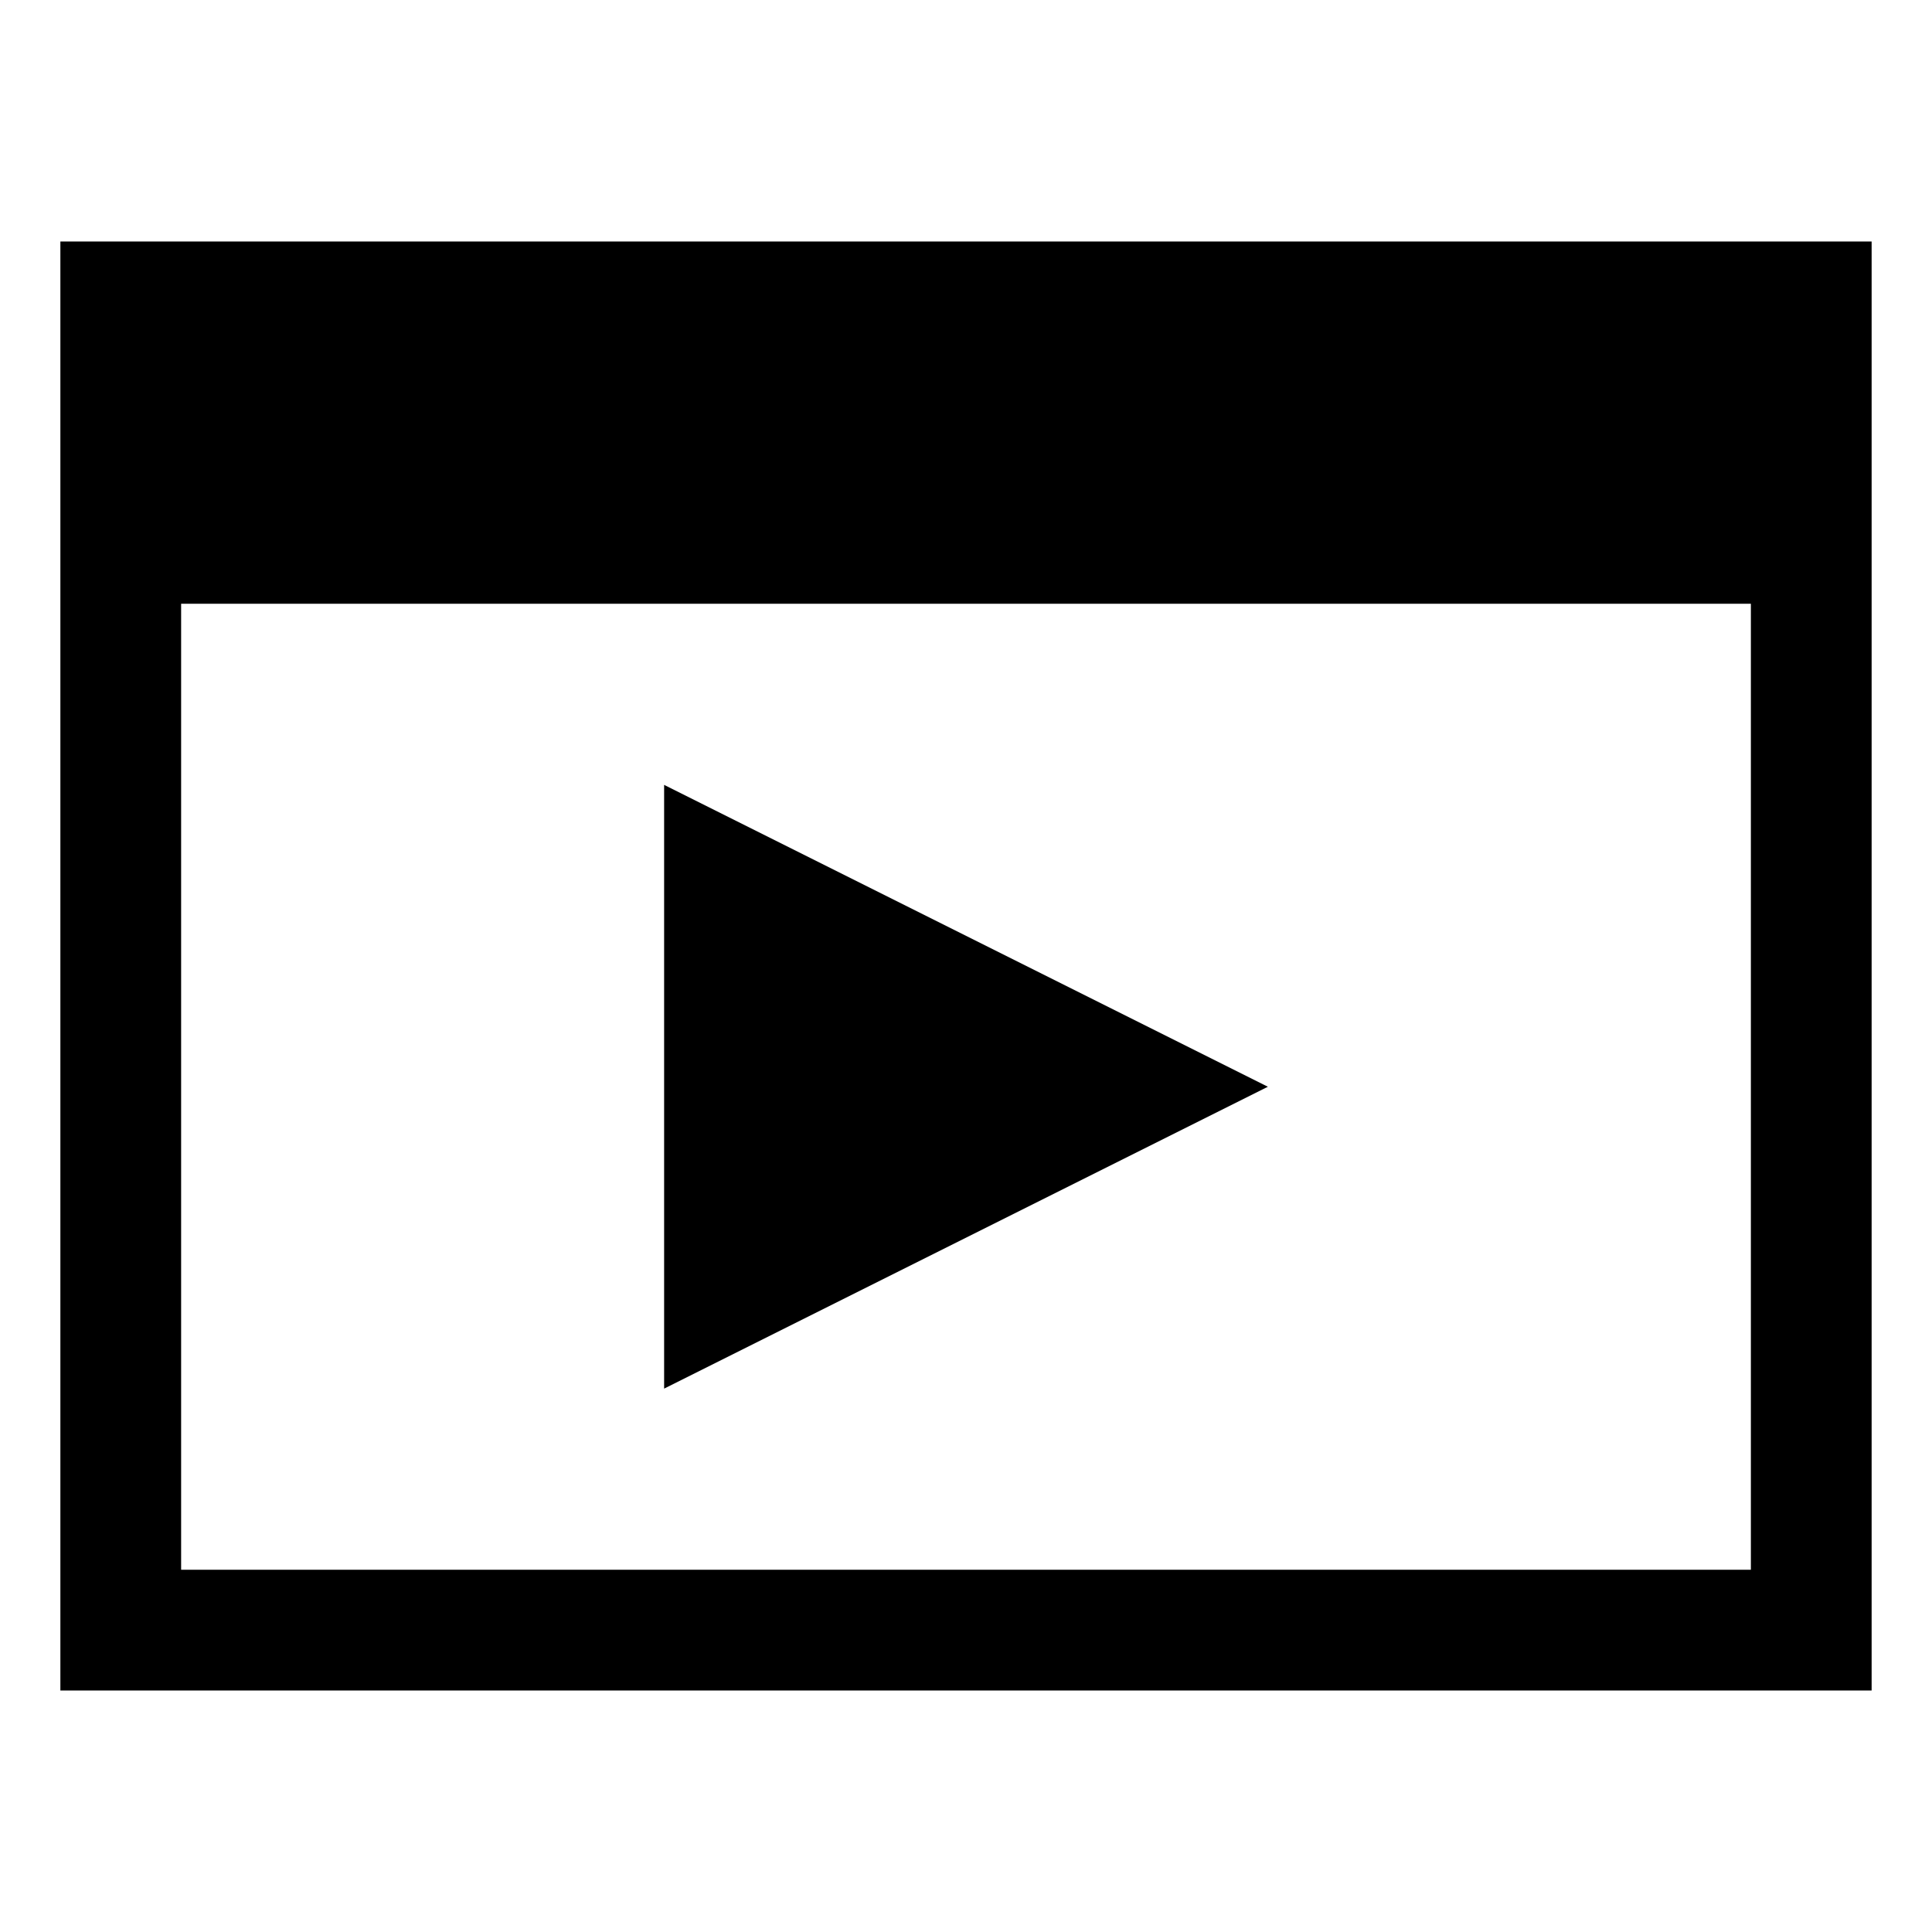 <?xml version="1.0" encoding="utf-8"?>
<!-- Generator: Adobe Illustrator 17.1.0, SVG Export Plug-In . SVG Version: 6.00 Build 0)  -->
<svg version="1.1" xmlns="http://www.w3.org/2000/svg" xmlns:xlink="http://www.w3.org/1999/xlink" x="0px" y="0px" width="32px" height="32px" viewBox="0 0 32 32">
<g>
	<polygon points="11,13 11,23 21,18"/>
	<path d="M1,4v4v20h30V8V4H1z M29,26H3V10h26V26z"/>
</g>
</svg>
